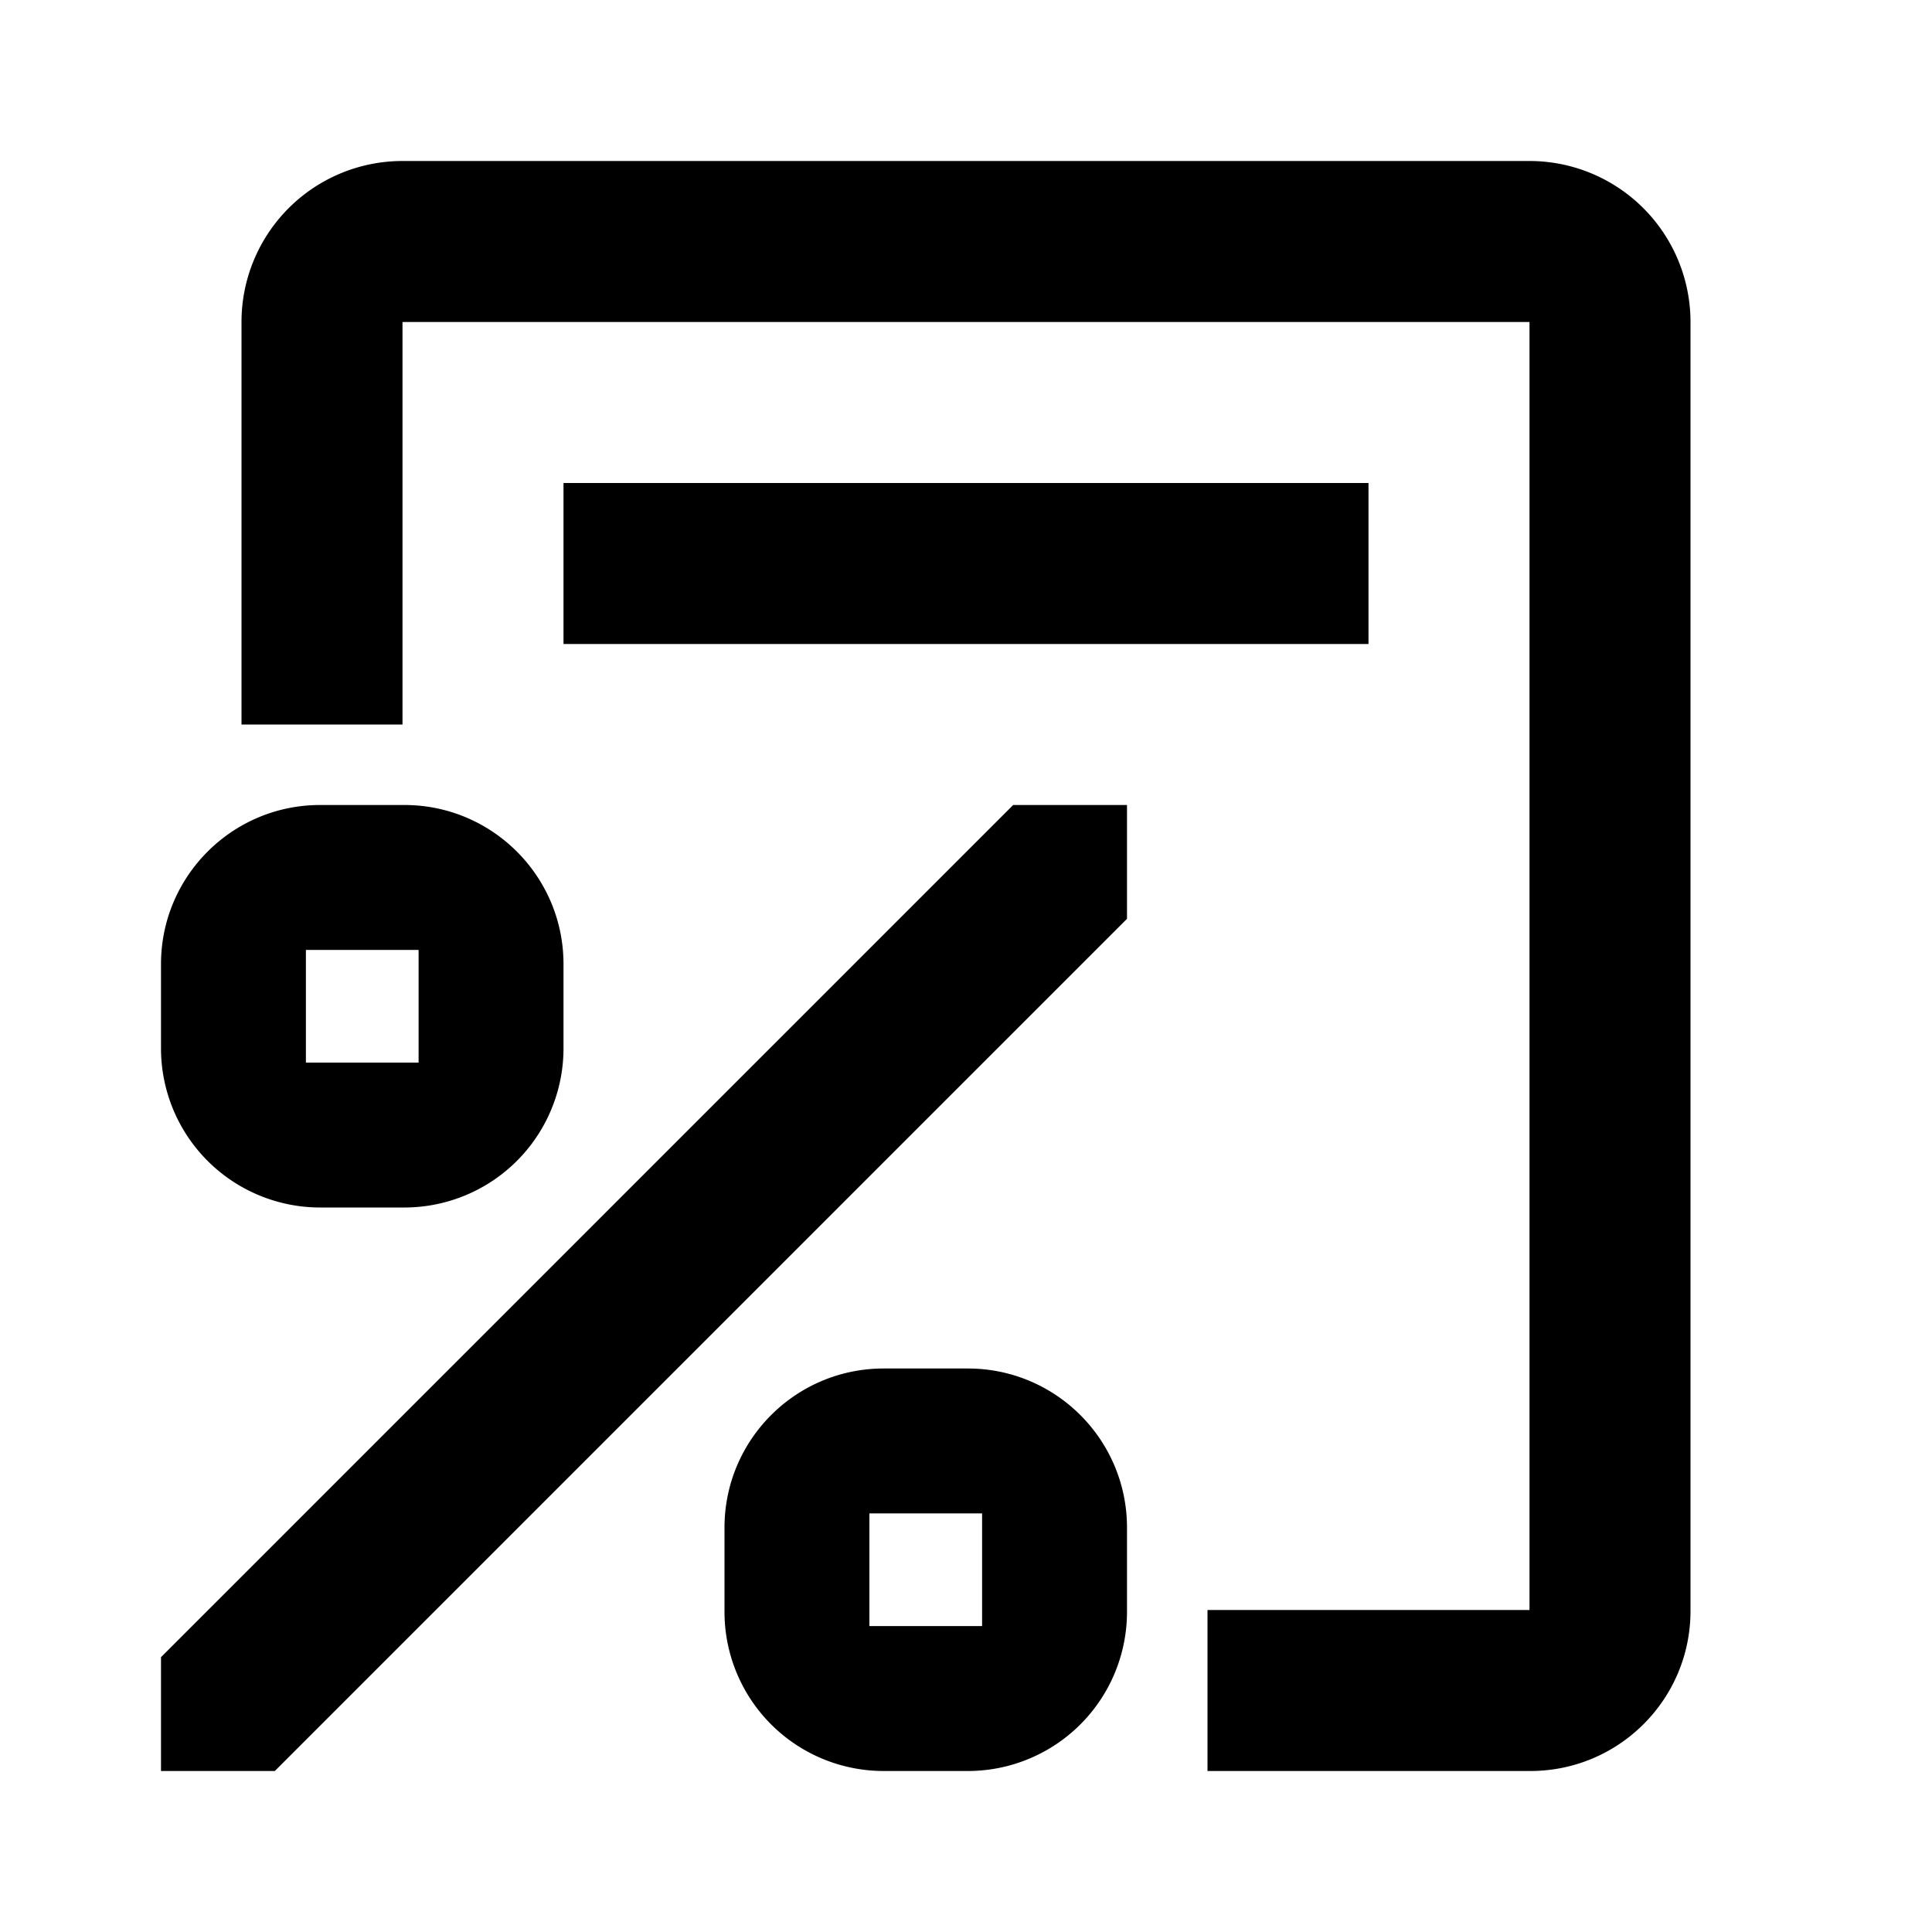 <svg width="24" height="24" xmlns="http://www.w3.org/2000/svg"><path d="M2 20.586L12.586 10H14v1.414L3.414 22H2v-1.414zM5.2 11.8H3.8v1.4h1.4v-1.4zm-3.2.177C2 10.885 2.885 10 3.977 10h1.046C6.115 10 7 10.885 7 11.977v1.046A1.977 1.977 0 015.023 15H3.977A1.977 1.977 0 012 13.023v-1.046zM12.2 18.8h-1.4v1.4h1.4v-1.4zm-3.2.177C9 17.885 9.885 17 10.977 17h1.046c1.092 0 1.977.885 1.977 1.977v1.046A1.977 1.977 0 0112.023 22h-1.046A1.977 1.977 0 019 20.023v-1.046zM7 6h10v2H7V6zm12-4a2 2 0 012 2v16.012c0 1.098-.89 1.987-1.988 1.988H15v-2h4V4H5v5H3V4a2 2 0 012-2h14z"/></svg>
